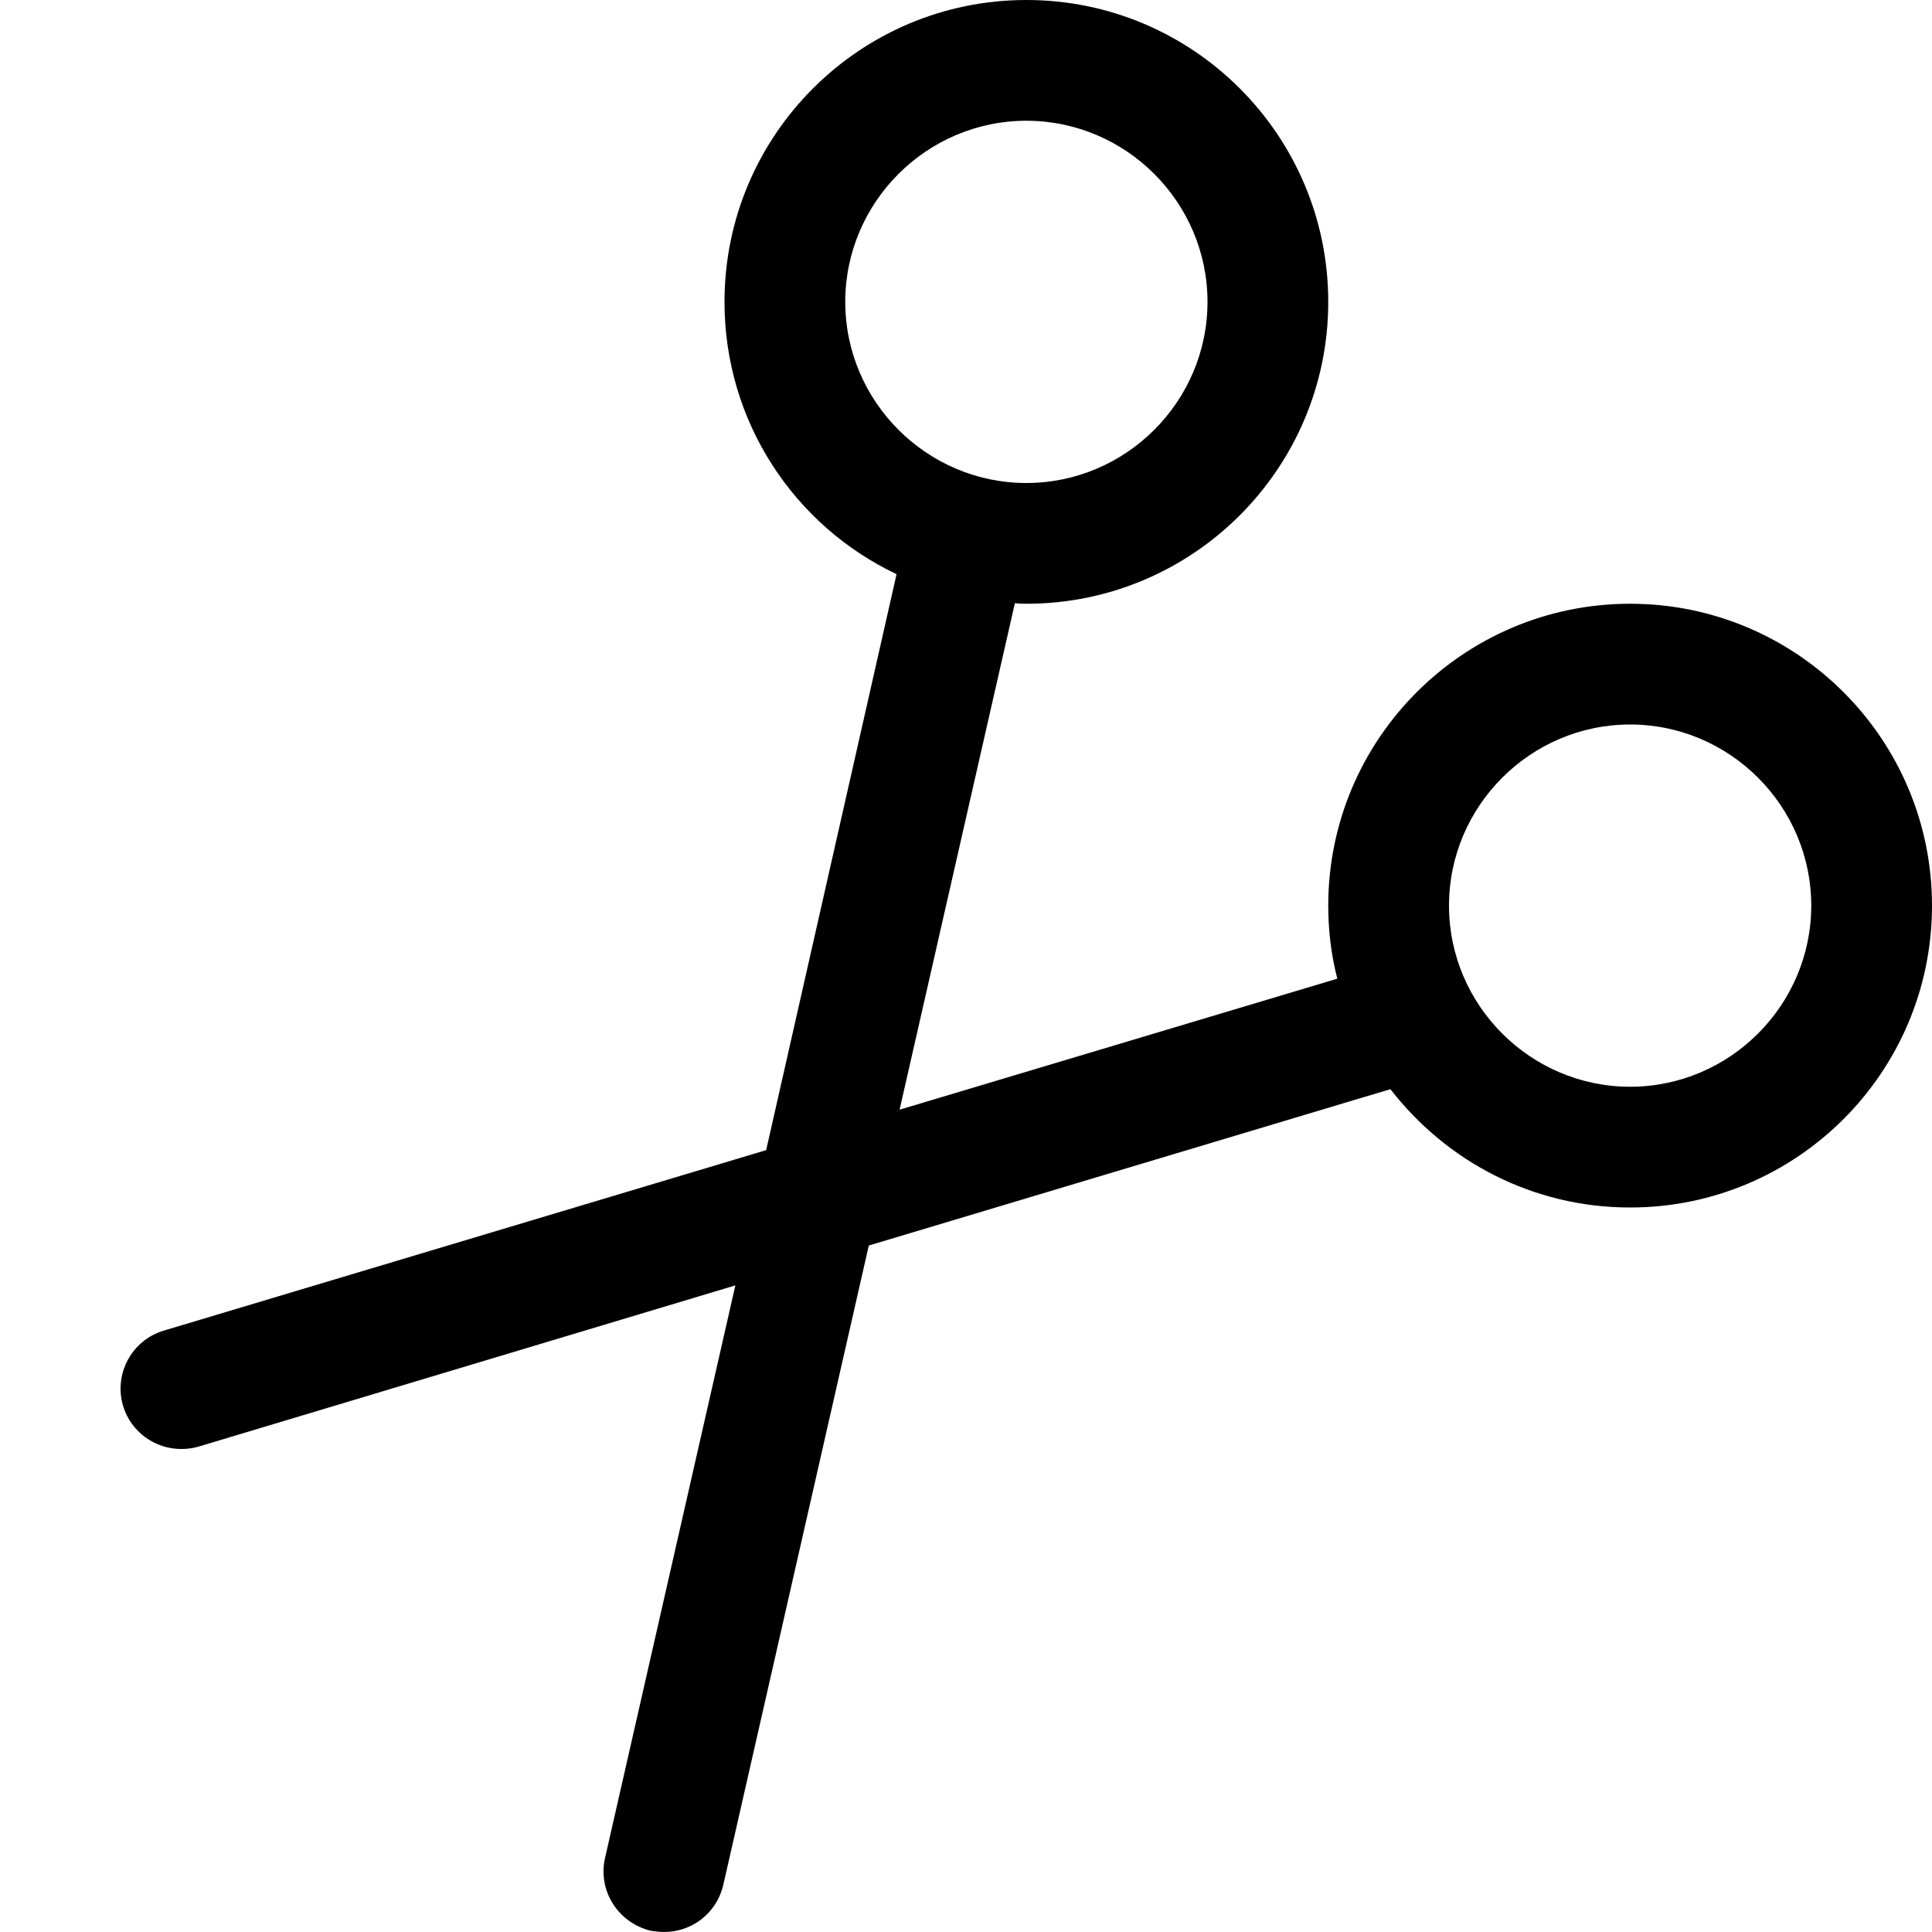 <?xml version="1.0" encoding="utf-8"?>
<!-- Generator: Adobe Illustrator 16.0.0, SVG Export Plug-In . SVG Version: 6.00 Build 0)  -->
<!DOCTYPE svg PUBLIC "-//W3C//DTD SVG 1.1//EN" "http://www.w3.org/Graphics/SVG/1.1/DTD/svg11.dtd">
<svg xmlns="http://www.w3.org/2000/svg" xmlns:xlink="http://www.w3.org/1999/xlink" version="1.1" id="Capa_1" x="0px" y="0px" width="32px" height="32px" viewBox="0 0 32 32" enable-background="new 0 0 32 32" xml:space="preserve">
<g>
	<path d="M27,10c-2.76,0-5,2.24-5,5c0,0.42,0.05,0.82,0.15,1.21l-7.25,2.17l1.91-8.39C16.87,10,16.94,10,17,10c2.76,0,5-2.24,5-5   s-2.24-5-5-5s-5,2.24-5,5c0,1.99,1.16,3.71,2.85,4.51l-2.16,9.54l-9.98,2.99c-0.53,0.16-0.83,0.72-0.67,1.25   C2.17,23.72,2.57,24,3,24c0.09,0,0.19-0.01,0.29-0.04l8.89-2.67l-2.16,9.49c-0.12,0.54,0.22,1.069,0.76,1.2   C10.85,31.99,10.93,32,11,32c0.46,0,0.87-0.31,0.98-0.78l2.41-10.59l8.64-2.59C23.95,19.23,25.38,20,27,20c2.76,0,5-2.24,5-5   S29.76,10,27,10z M14,5c0-1.65,1.35-3,3-3c1.65,0,3,1.35,3,3s-1.35,3-3,3C15.35,8,14,6.65,14,5z M27,18c-1.65,0-3-1.35-3-3   s1.35-3,3-3s3,1.35,3,3S28.65,18,27,18z"/>
</g>
</svg>
